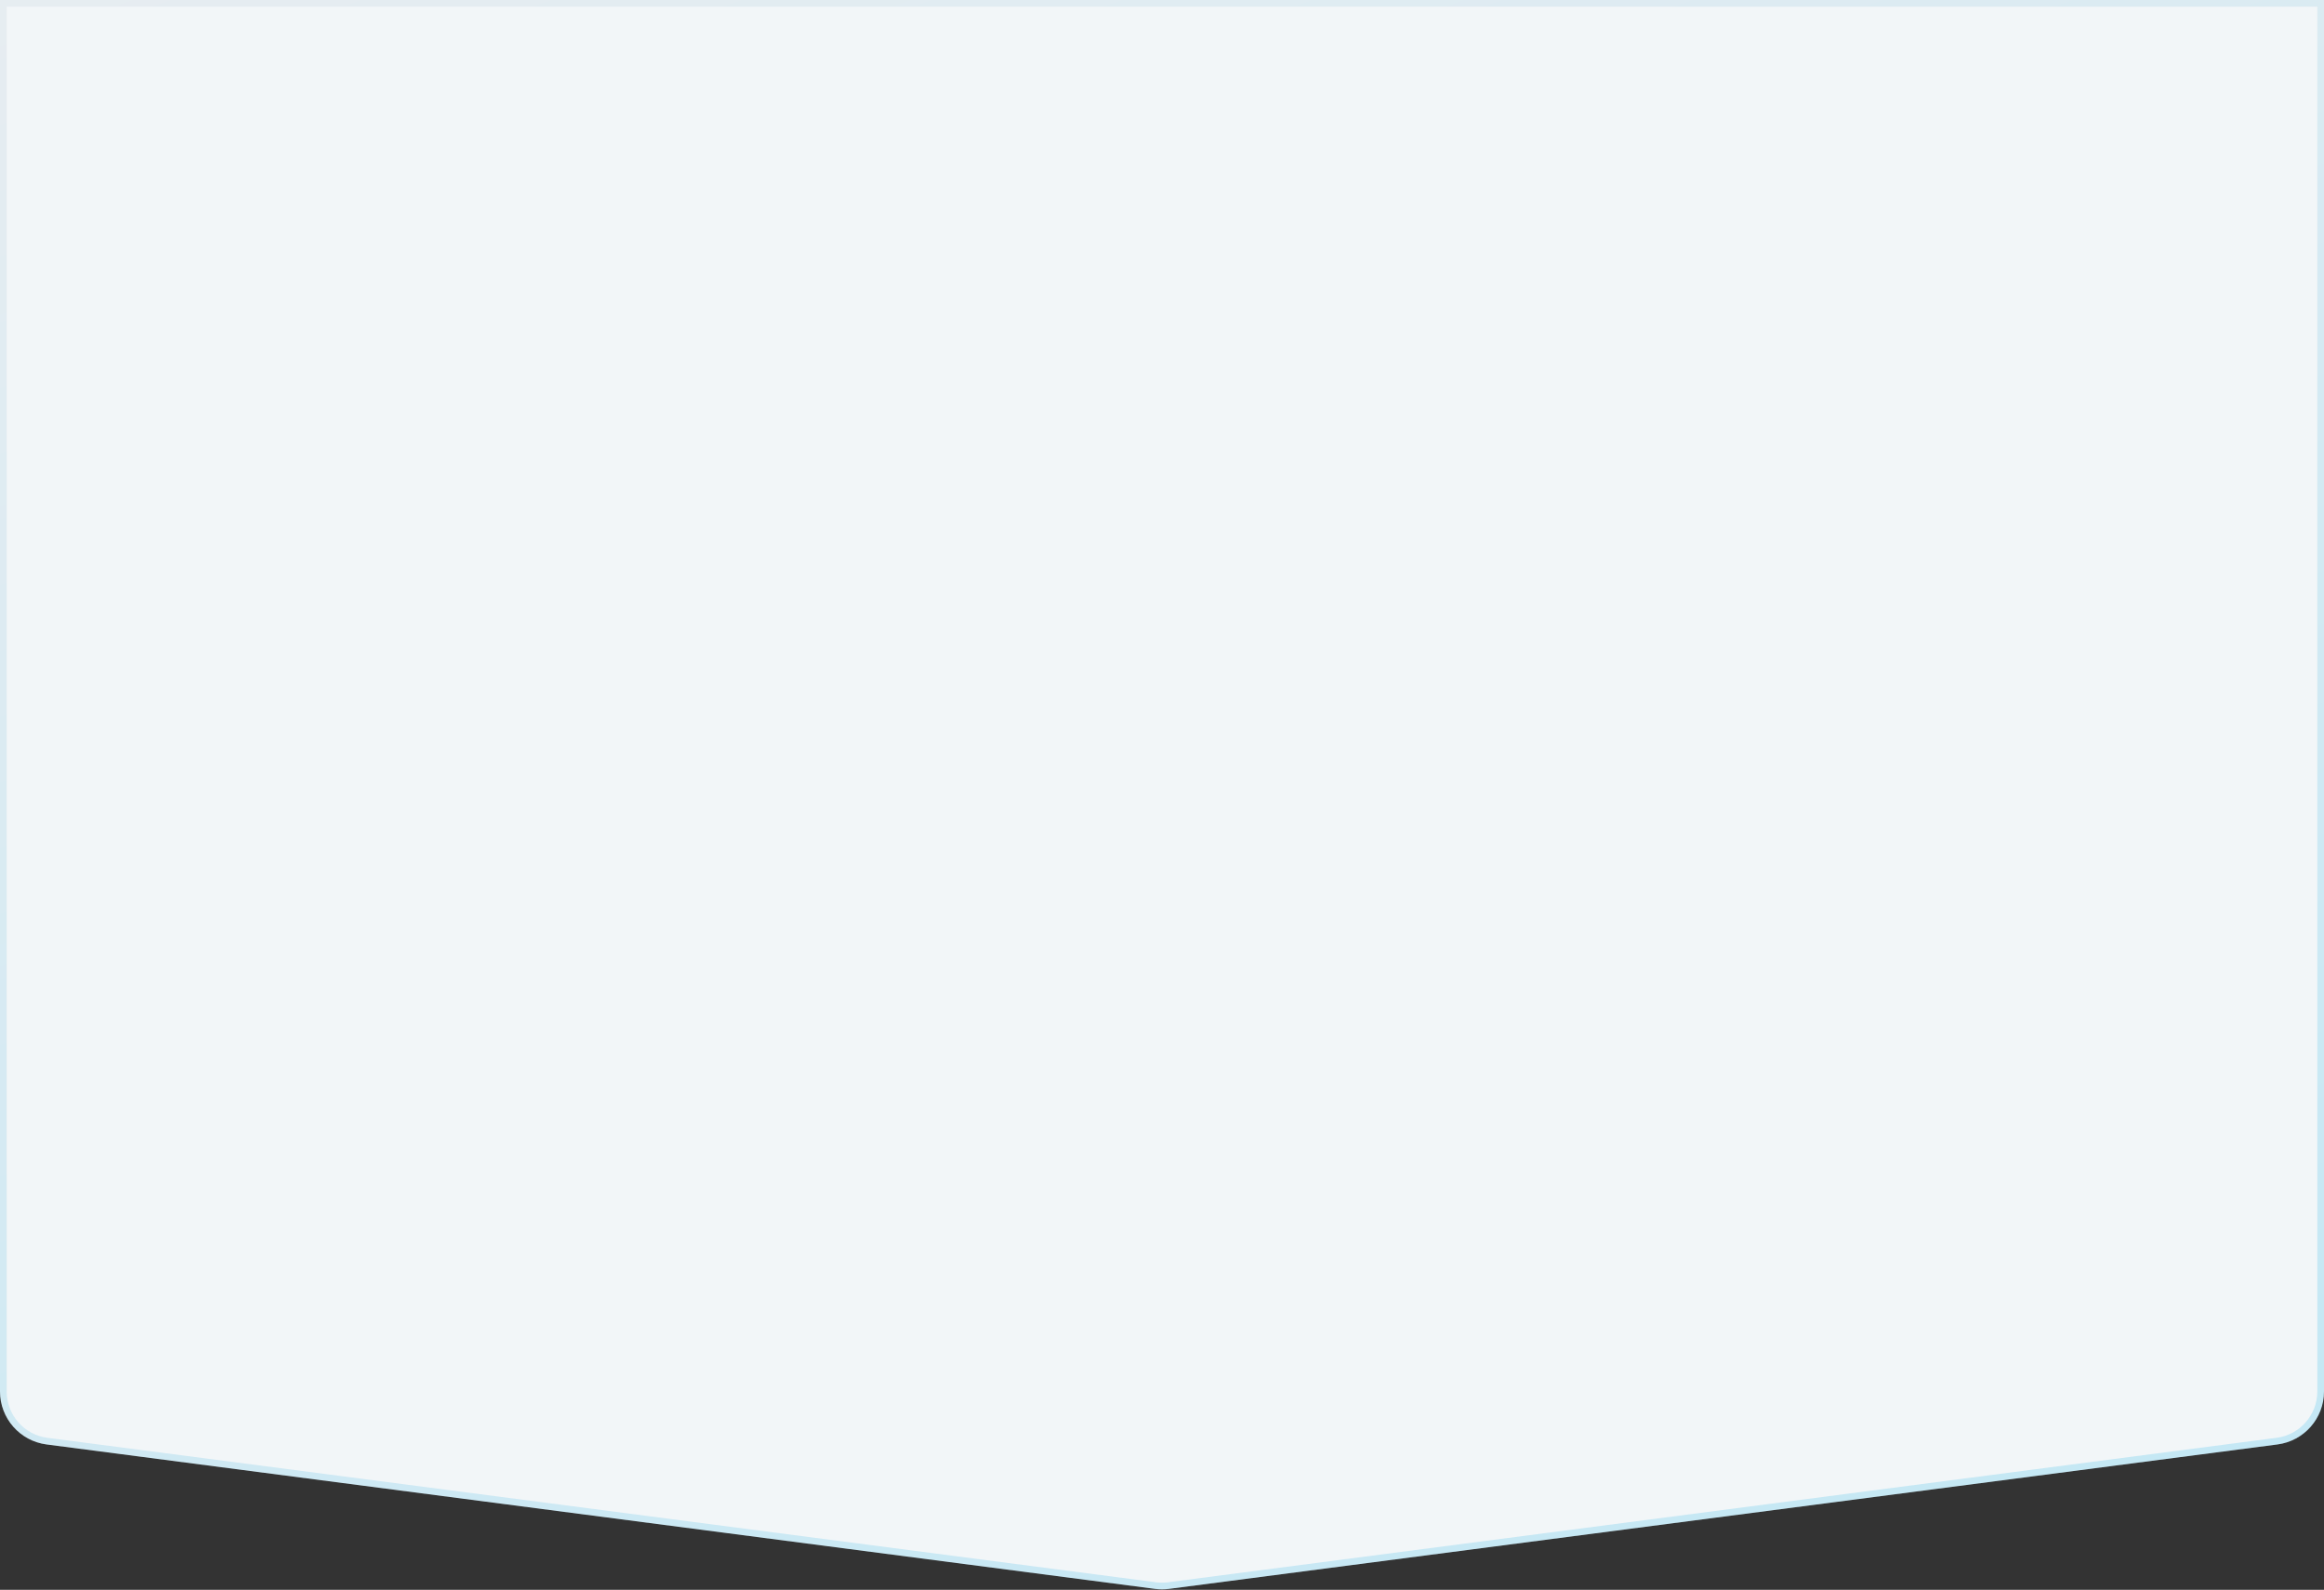 <svg width="348" height="238" viewBox="0 0 348 238" fill="none" xmlns="http://www.w3.org/2000/svg">
<rect x="0" y="0" width="348" height="238" fill="#333333" stroke="none"/>
<path d="M348 0L348 208.308C348 212.327 345.019 215.722 341.033 216.241L175.033 237.865C174.347 237.955 173.653 237.955 172.967 237.865L6.967 216.241C2.981 215.722 -9.28109e-06 212.327 -9.10543e-06 208.308L0 -1.52116e-05L348 0Z" fill="#F2F6F8"/>
<path d="M347.5 0.5L347.5 208.308C347.5 212.076 344.705 215.258 340.969 215.745L174.969 237.37C174.326 237.453 173.674 237.453 173.031 237.37L7.031 215.745C3.295 215.258 0.5 212.076 0.5 208.308L0.5 0.5L347.5 0.5Z" stroke="url(#paint0_linear_15465_22575)" stroke-opacity="0.2"/>
<defs>
<linearGradient id="paint0_linear_15465_22575" x1="348" y1="238" x2="237.401" y2="-82.04" gradientUnits="userSpaceOnUse">
<stop stop-color="#00ACEA"/>
<stop offset="1" stop-color="#B6C6D7"/>
</linearGradient>
</defs>
</svg>
